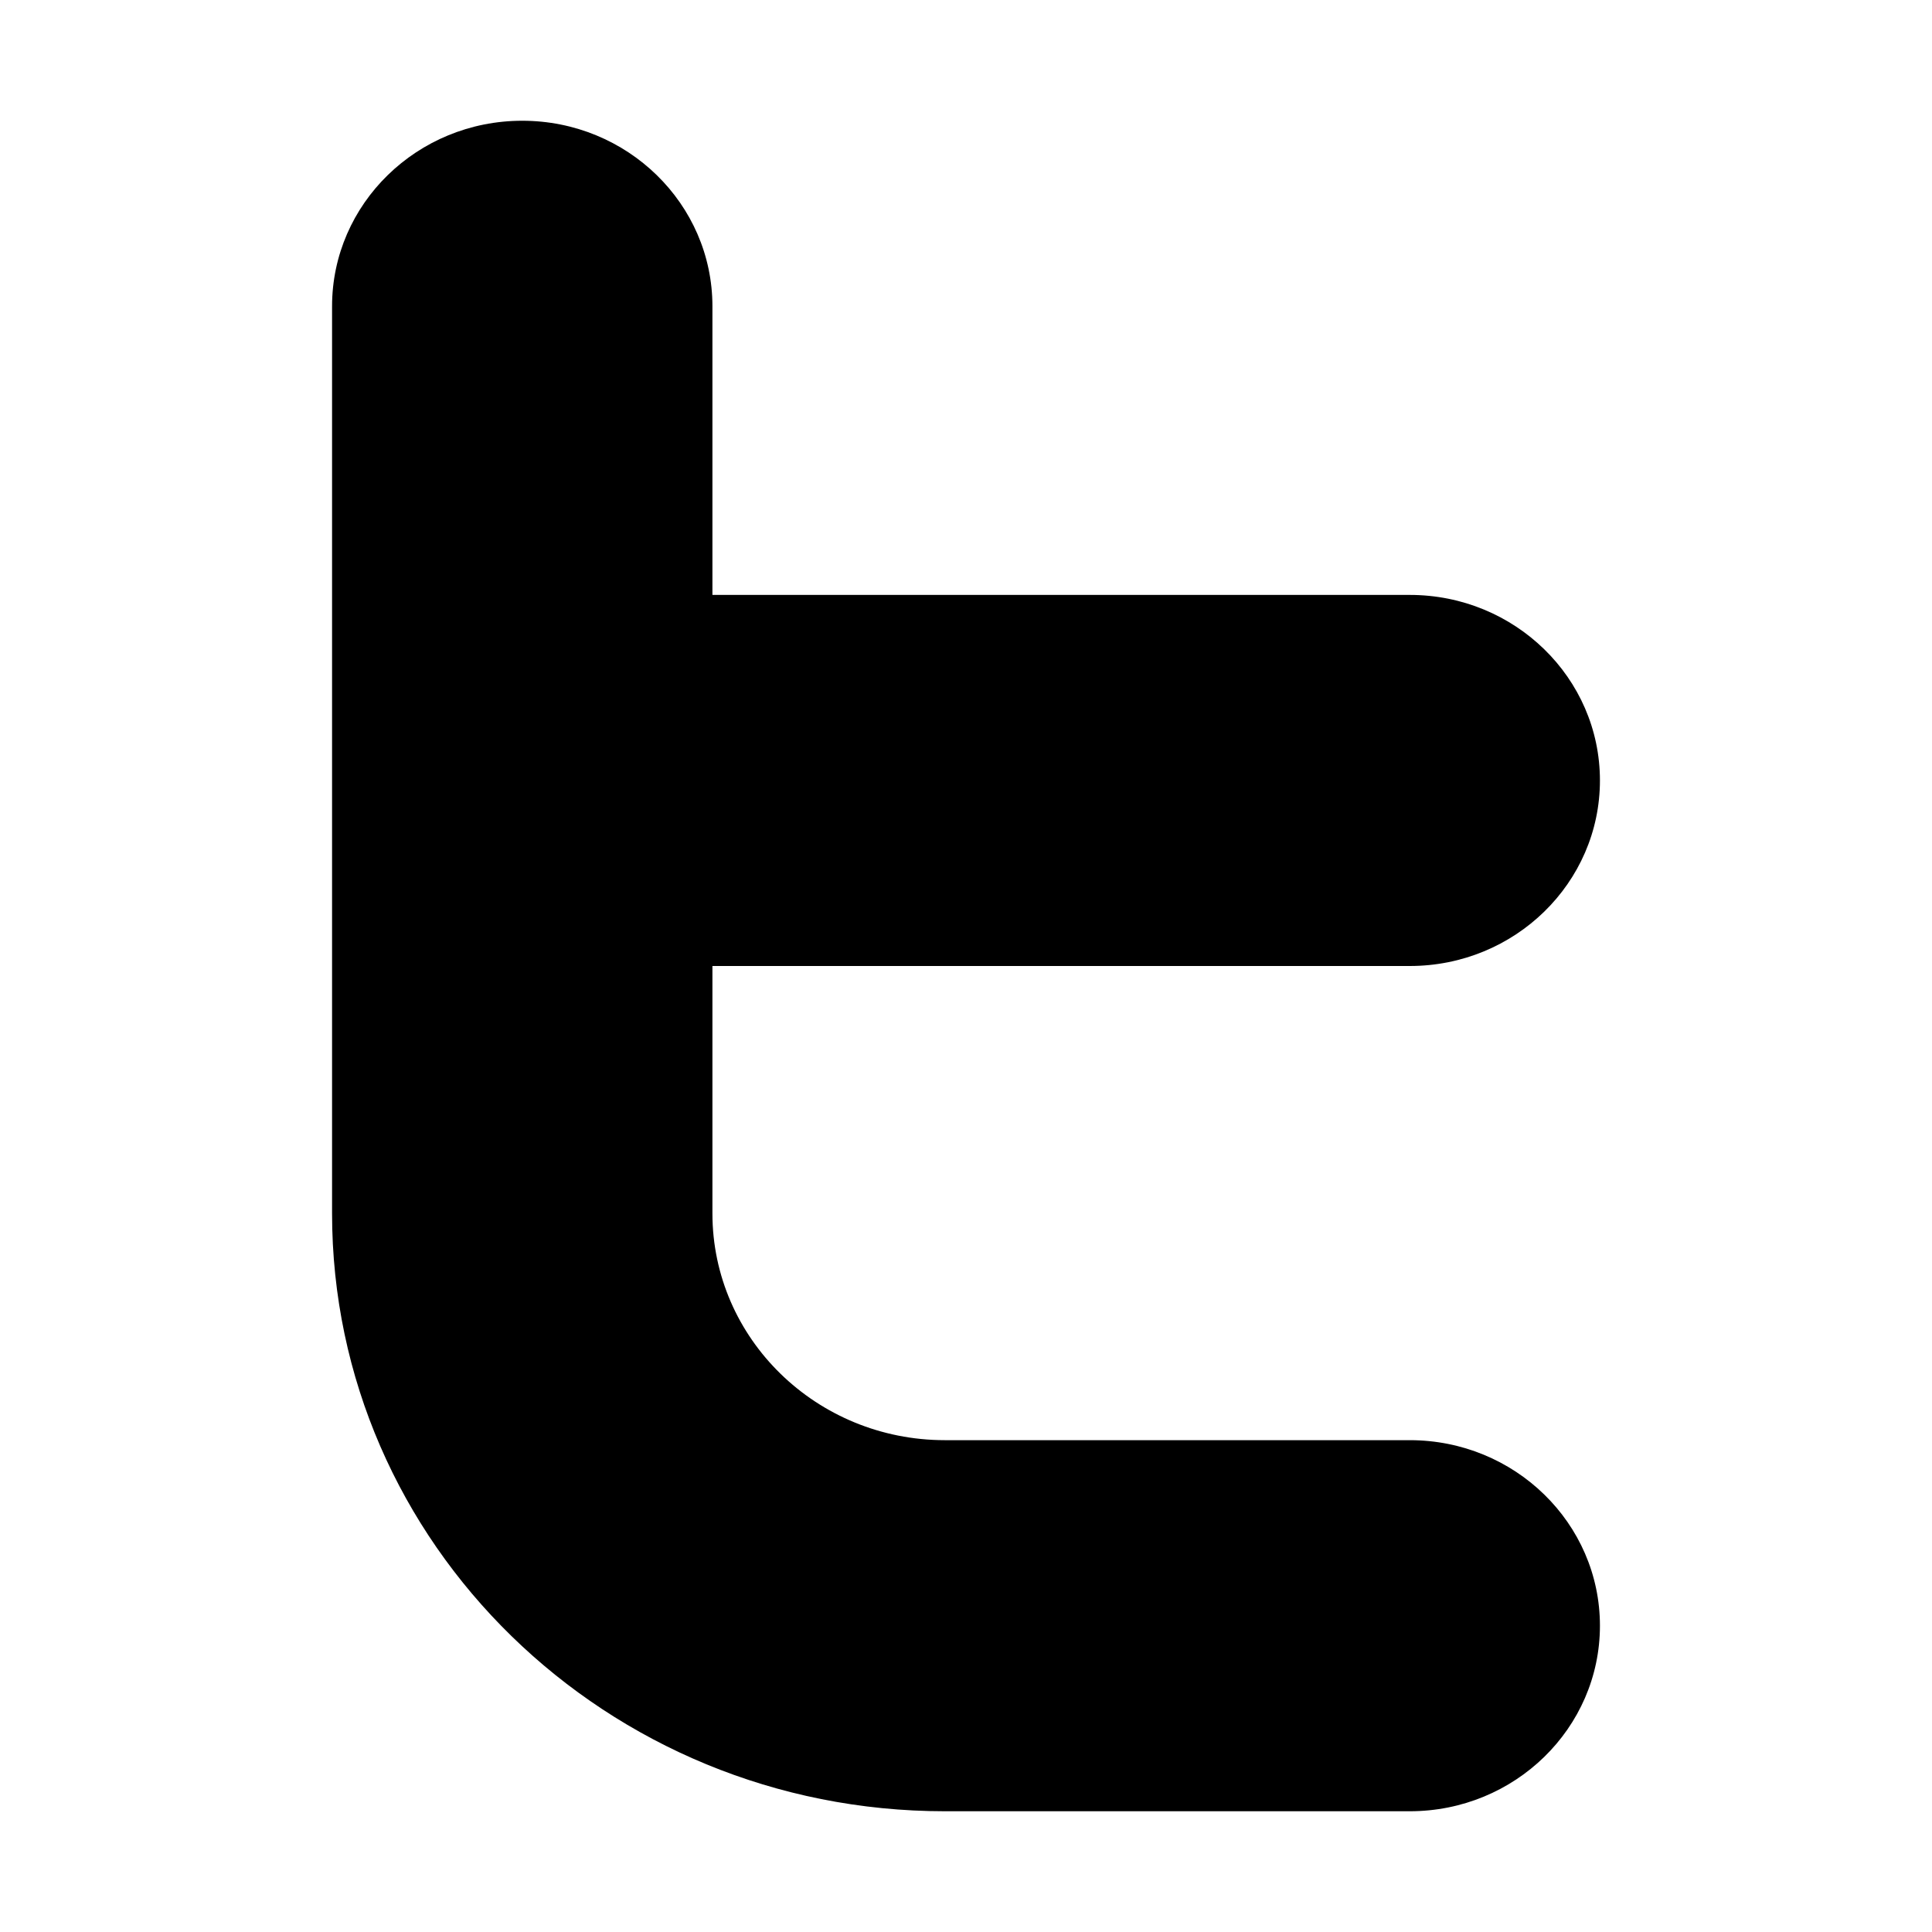 <?xml version="1.0" encoding="UTF-8" standalone="no"?> <svg width="512" height="512" viewBox="0 0 512 512" fill="none" xmlns="http://www.w3.org/2000/svg">
<path fill-rule="evenodd" clip-rule="evenodd" d="M188.8 81.171C188.8 54.014 166.235 32 138.4 32C110.565 32 88 54.014 88 81.171V321.561C88 409.064 160.709 480 250.4 480H373.6C401.435 480 424 457.986 424 430.829C424 403.673 401.435 381.659 373.6 381.659H250.4C216.379 381.659 188.8 354.752 188.8 321.561V256H373.6C401.435 256 424 233.986 424 206.829C424 179.673 401.435 157.659 373.6 157.659H188.8V81.171Z" fill="black"/>
</svg>

